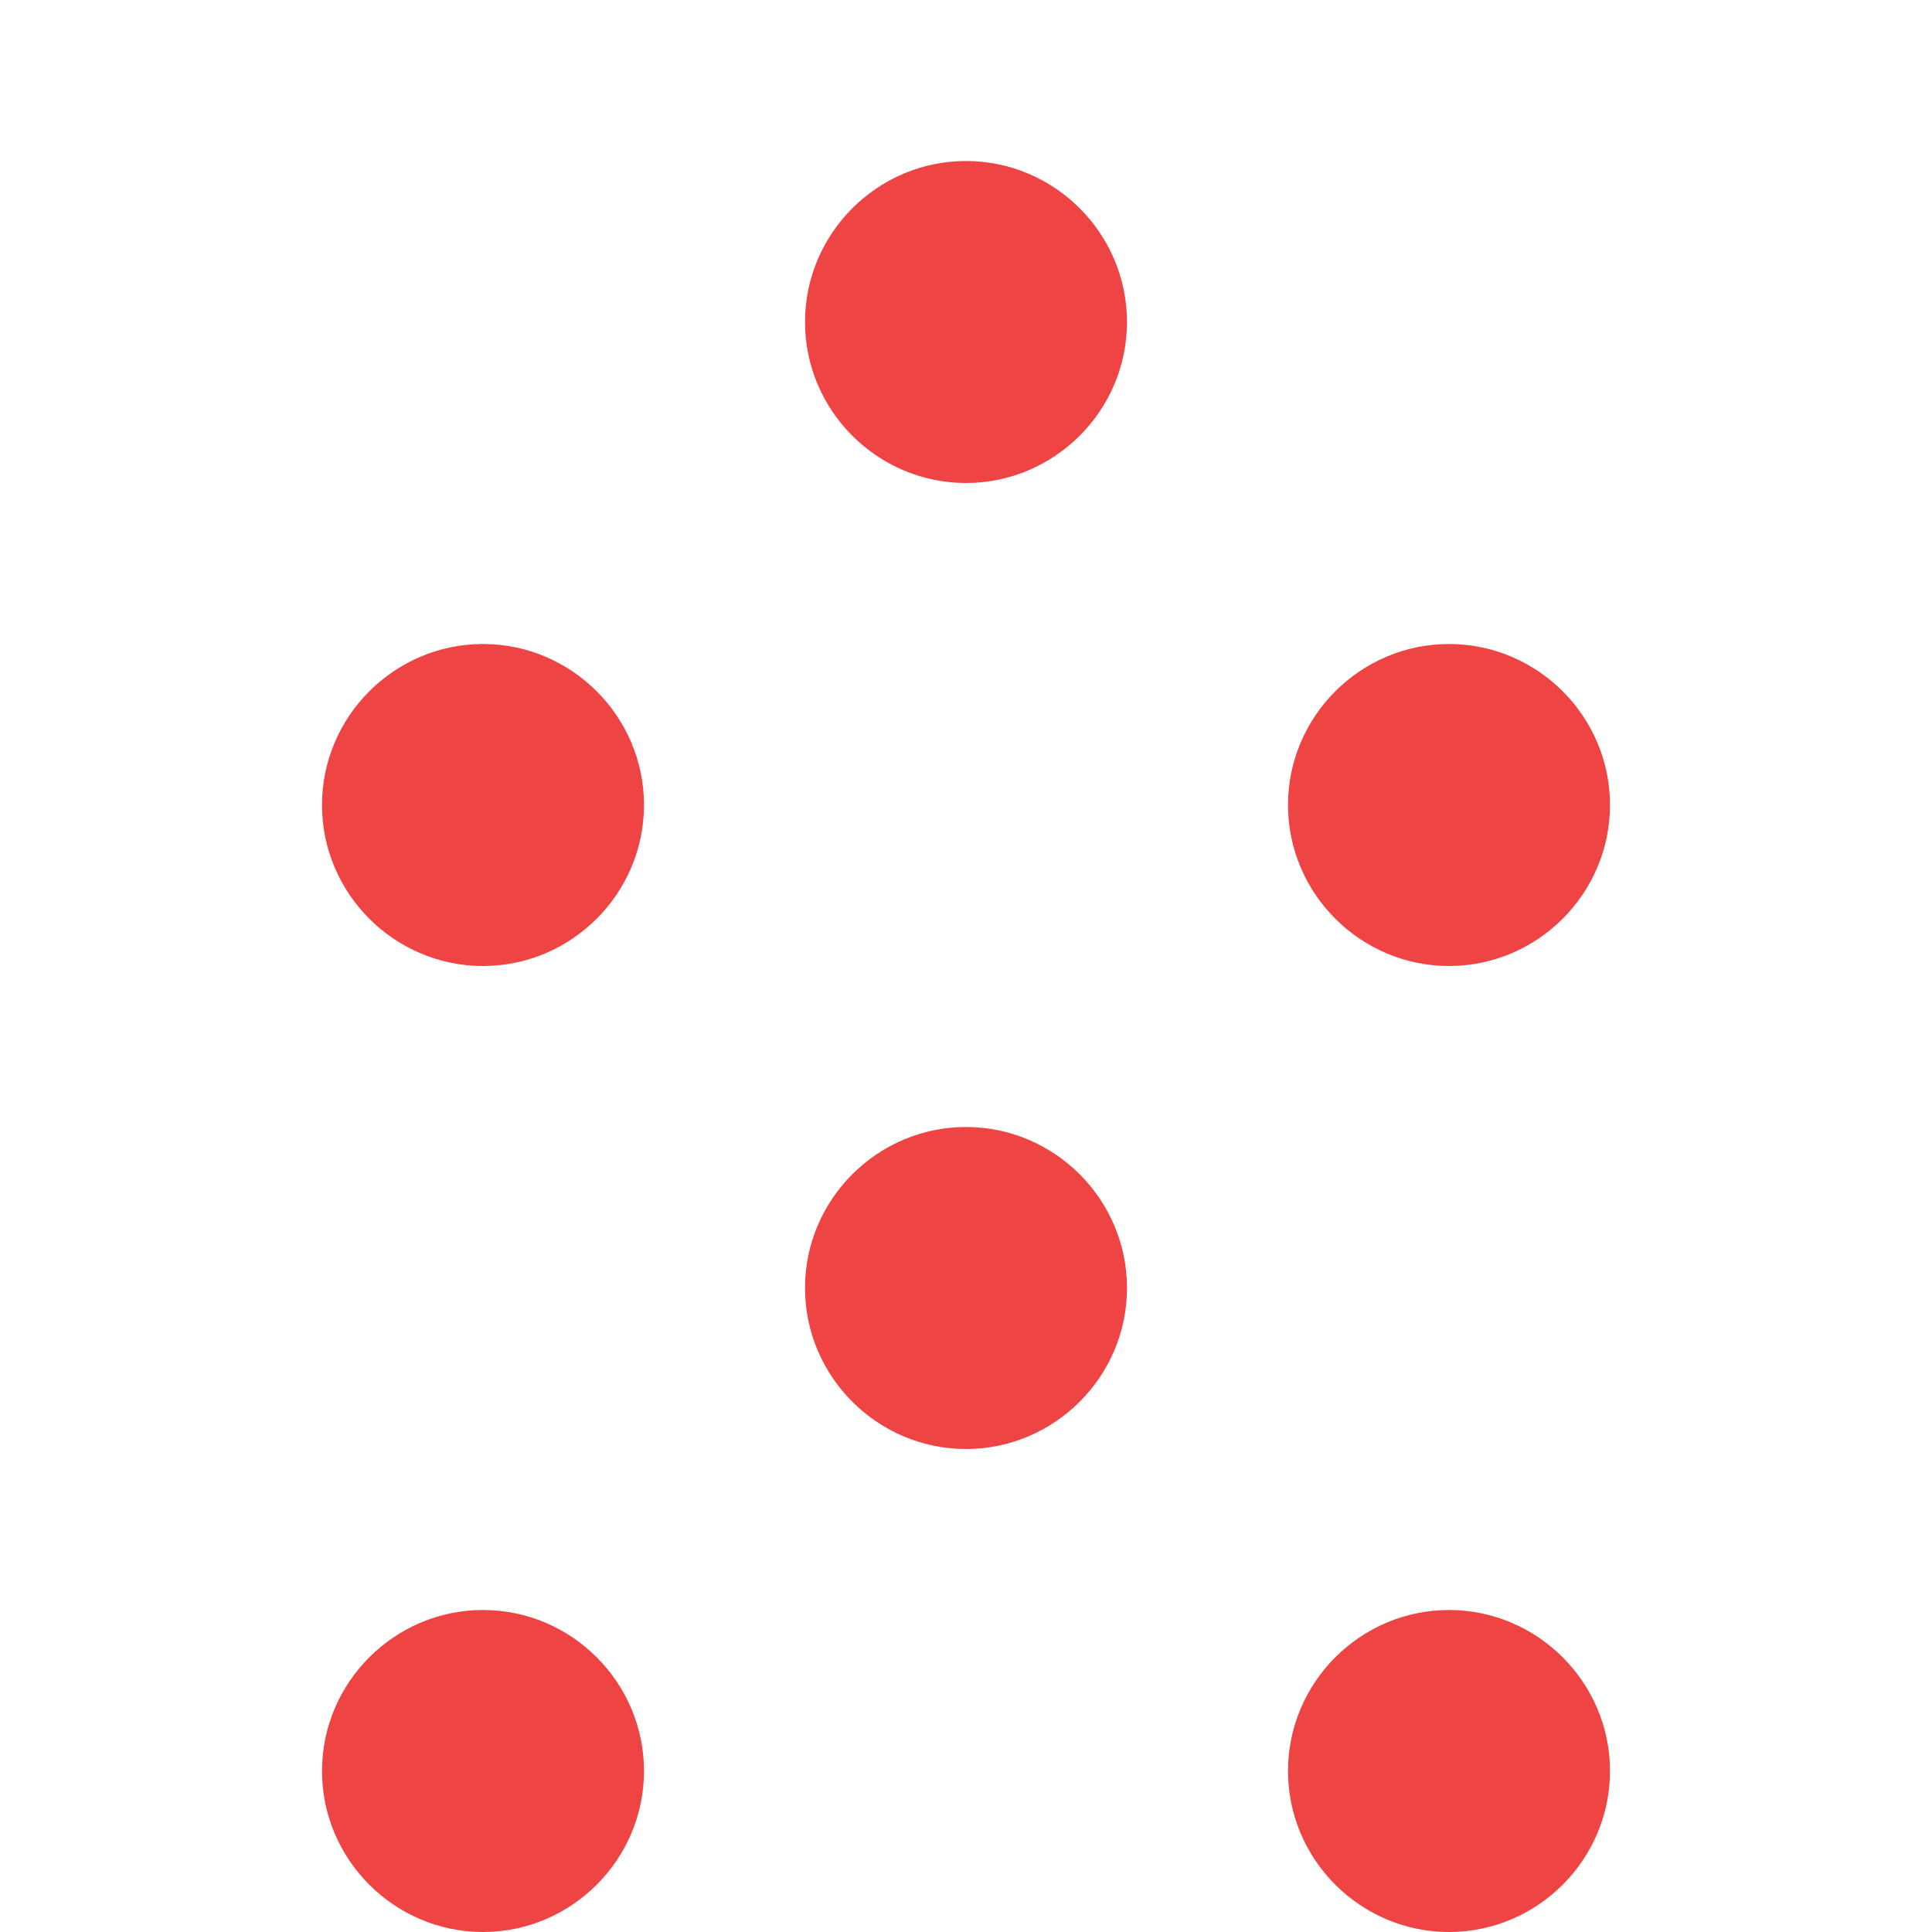 <svg width="24" height="24" viewBox="0 0 24 24" fill="none" xmlns="http://www.w3.org/2000/svg">
  <path d="M12 2C13.1 2 14 2.9 14 4S13.1 6 12 6 10 5.1 10 4 10.9 2 12 2M6 8C7.1 8 8 8.9 8 10S7.1 12 6 12 4 11.1 4 10 4.9 8 6 8M18 8C19.1 8 20 8.9 20 10S19.1 12 18 12 16 11.1 16 10 16.9 8 18 8M12 14C13.1 14 14 14.9 14 16S13.1 18 12 18 10 17.1 10 16 10.9 14 12 14M6 20C7.1 20 8 20.9 8 22S7.1 24 6 24 4 23.1 4 22 4.9 20 6 20M18 20C19.1 20 20 20.9 20 22S19.1 24 18 24 16 23.1 16 22 16.9 20 18 20Z" fill="#ef4444"/>
</svg>